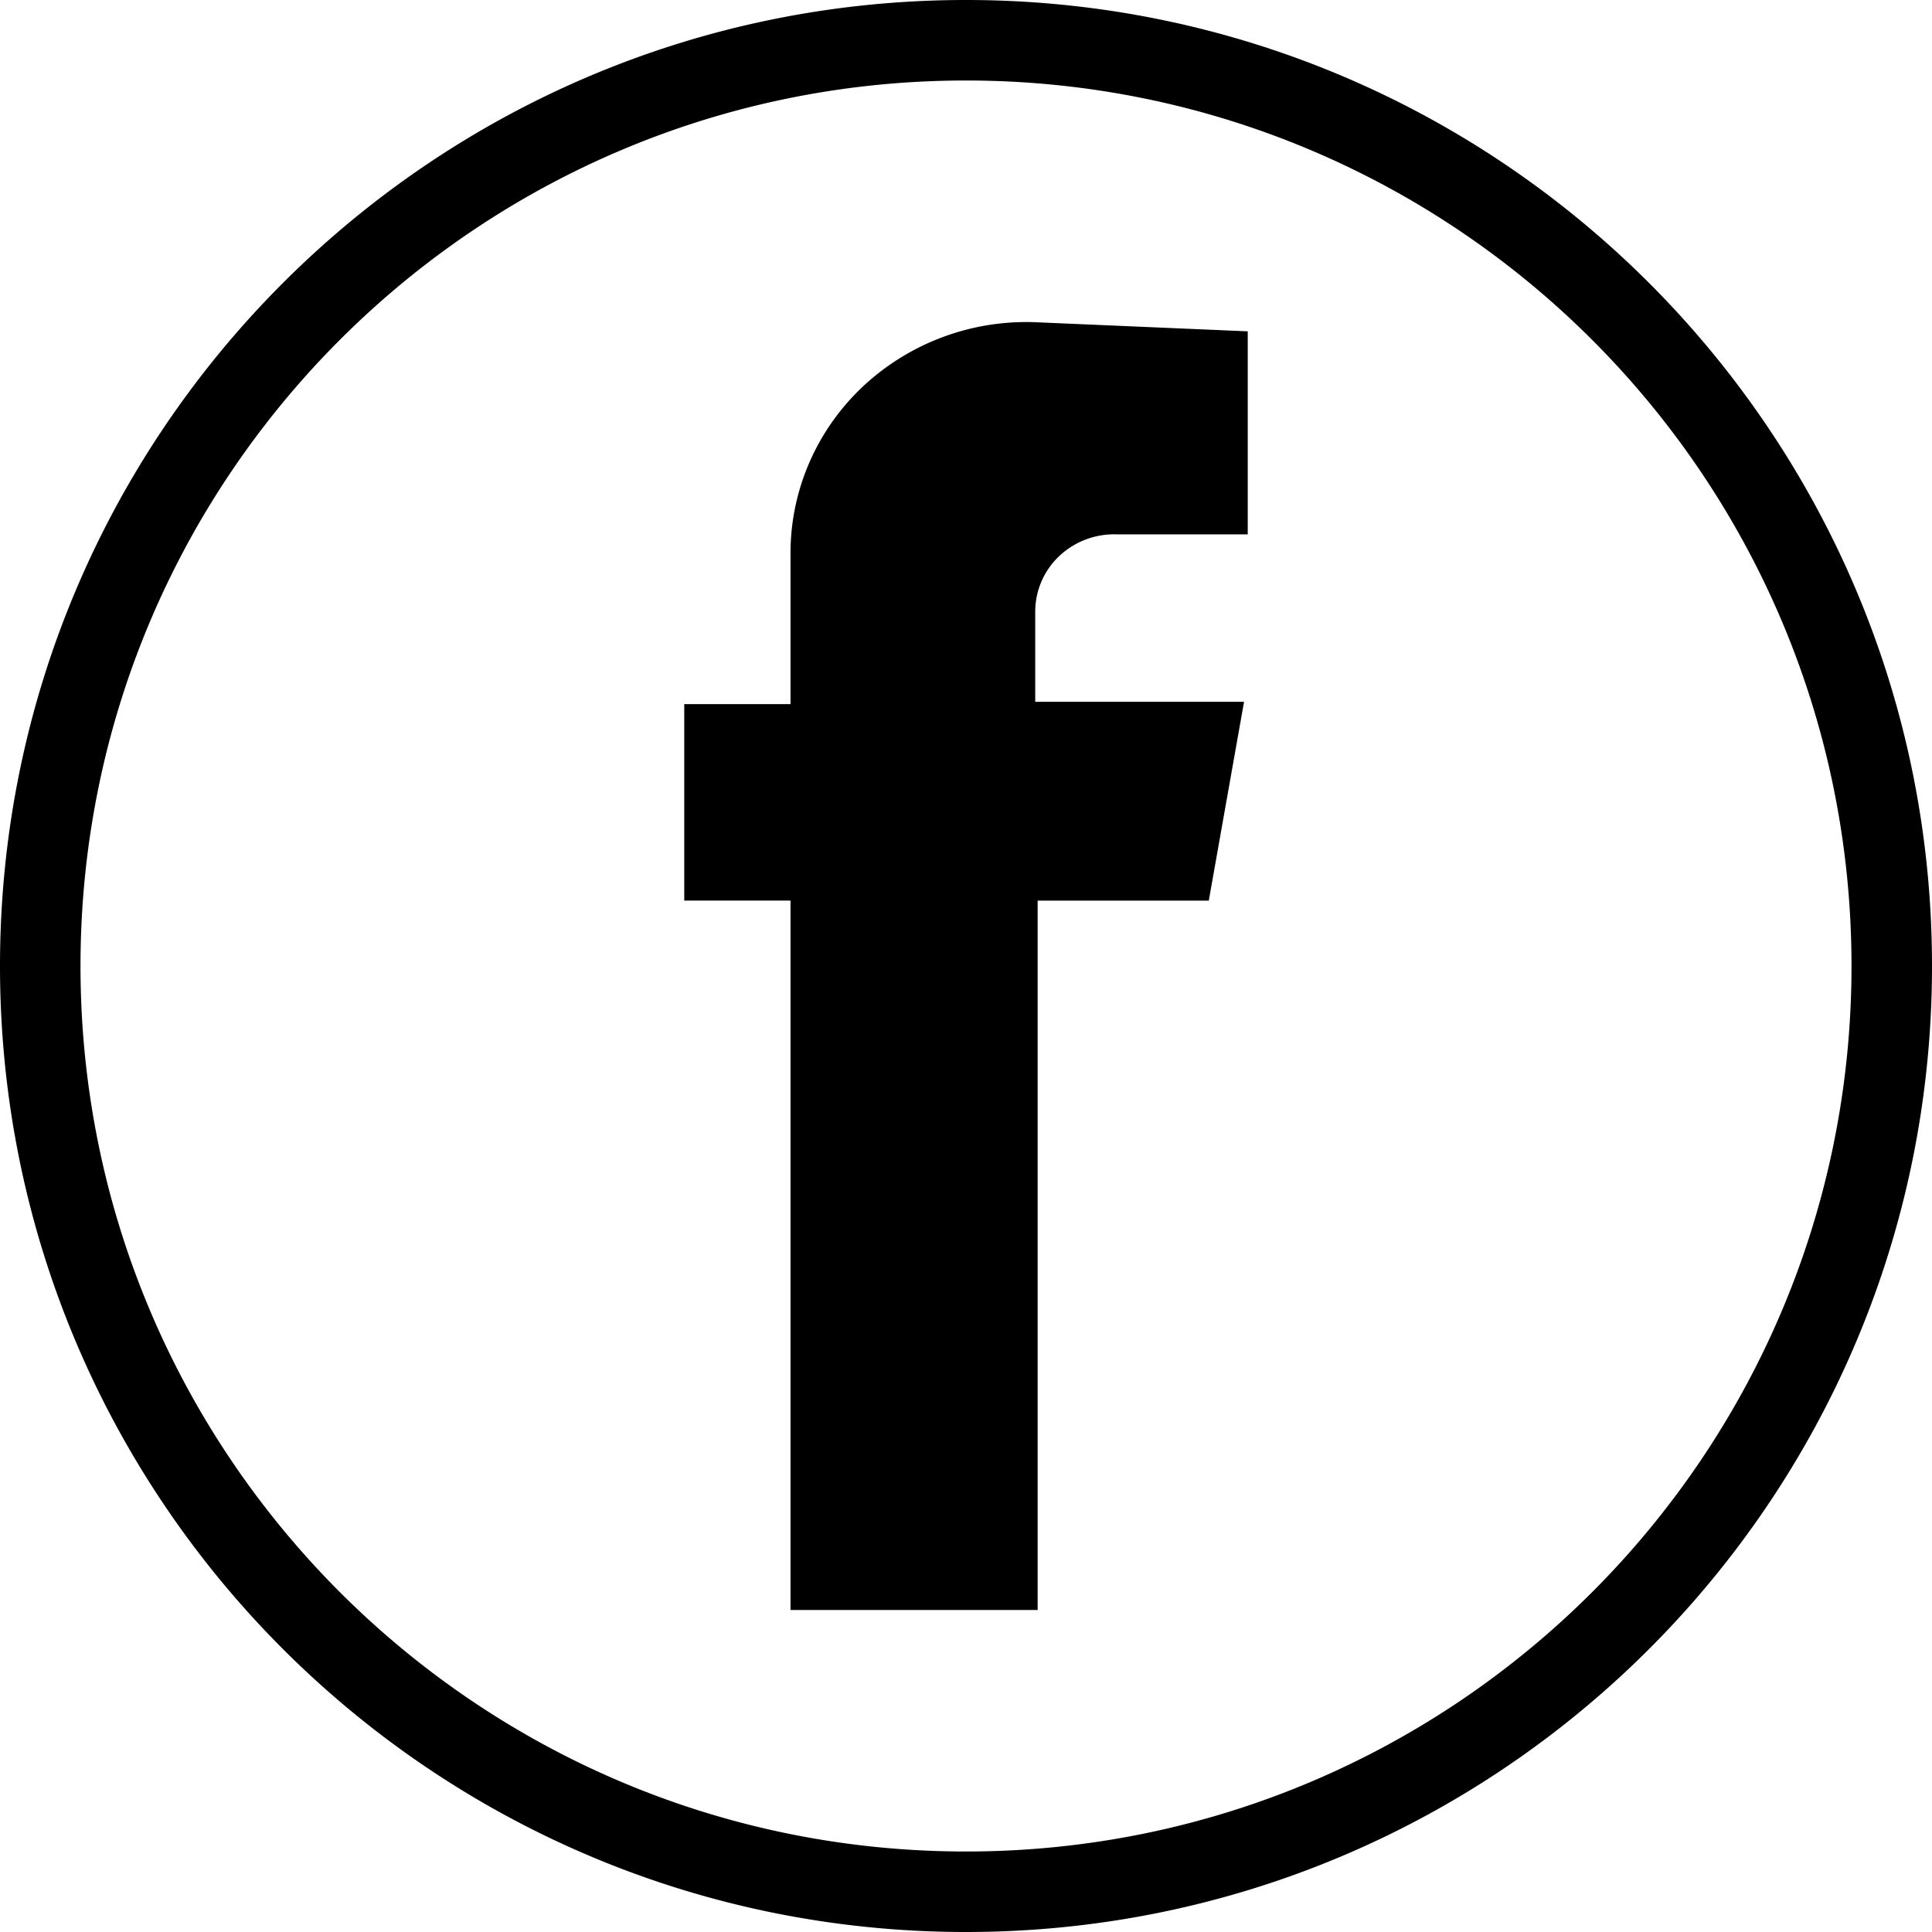 <svg xmlns="http://www.w3.org/2000/svg" xmlns:xlink="http://www.w3.org/1999/xlink" width="24" height="24" viewBox="0 0 24 24">
    <defs>
        <path id="a" d="M13.873 6.638a.995.995 0 0 0-.715.27.95.95 0 0 0-.298.69v1.12h2.594l-.438 2.47H12.89V20H9.82v-8.813H8.5v-2.44h1.32V6.871c0-.785.327-1.535.907-2.077a2.97 2.97 0 0 1 2.163-.79l2.61.112v2.522h-1.627zM12 24C5.373 24 0 18.627 0 12S5.373 0 12 0s12 5.373 12 12-5.373 12-12 12zm0-1c6.075 0 11-4.925 11-11S18.075 1 12 1 1 5.925 1 12s4.925 11 11 11z"/>
    </defs>
    <use fill="currentColor" fill-rule="evenodd" xlink:href="#a"/>
</svg>
